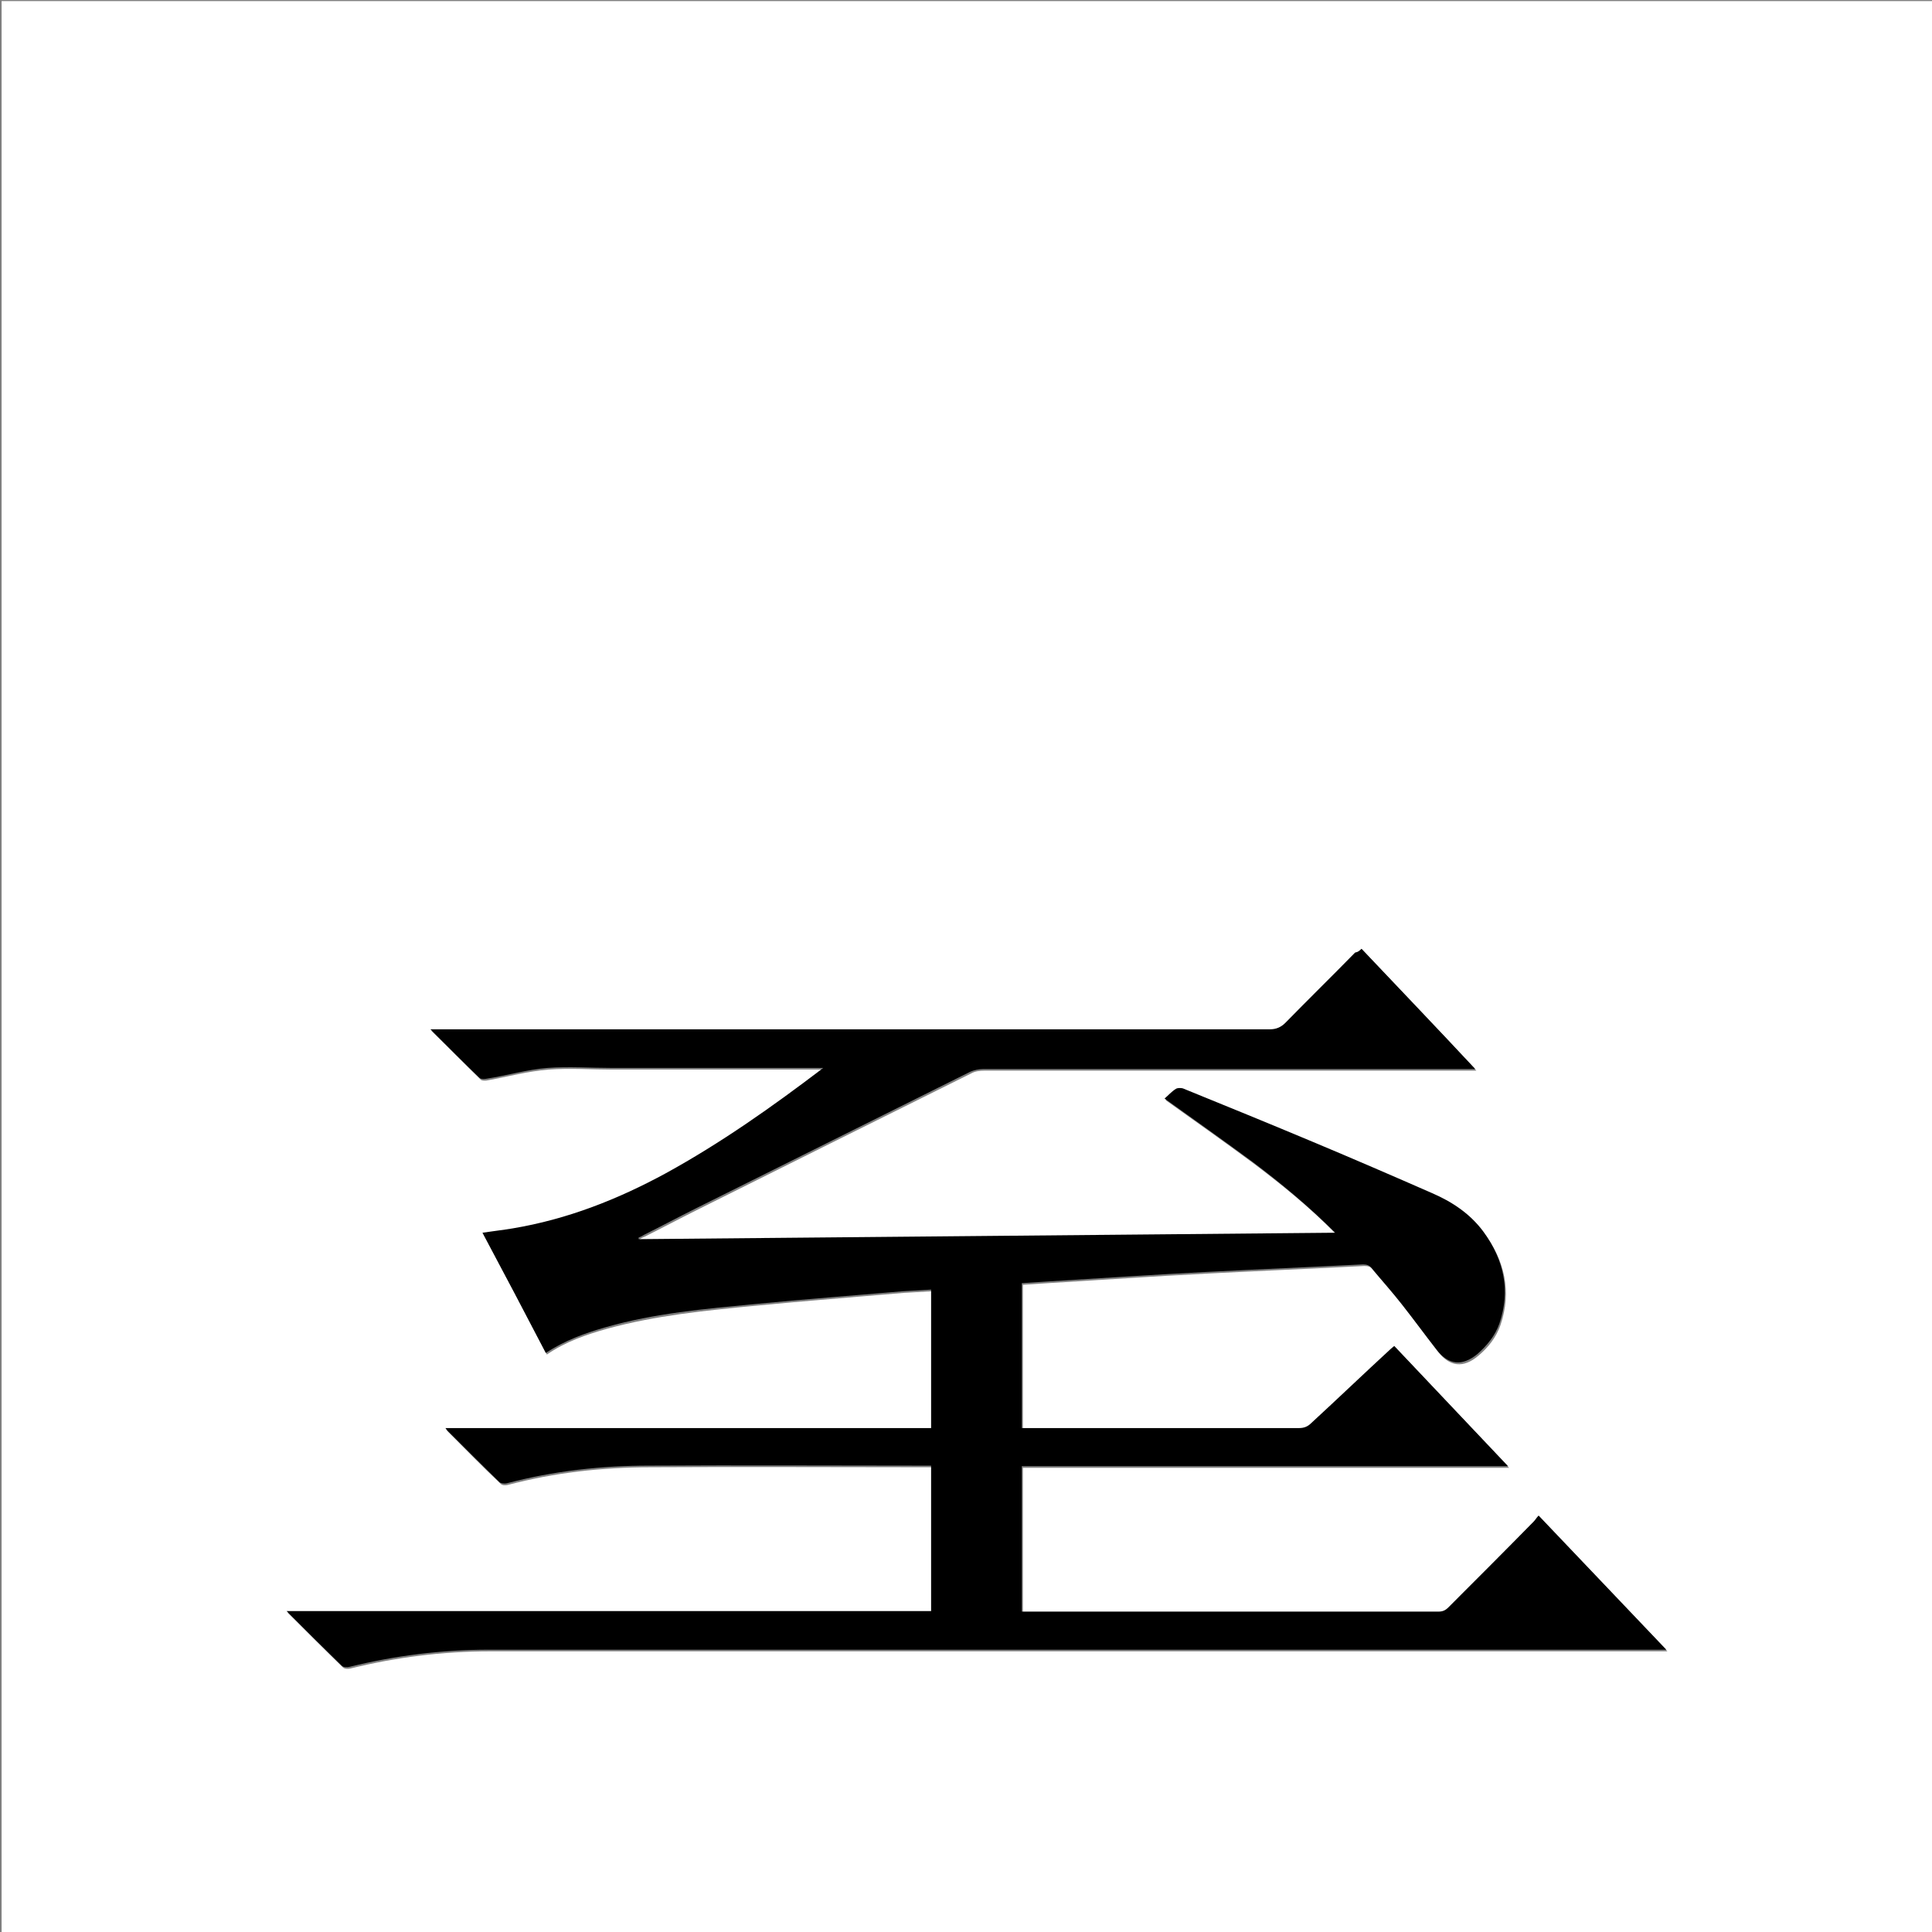 <?xml version="1.0" encoding="utf-8"?>
<!-- Generator: Adobe Illustrator 20.1.0, SVG Export Plug-In . SVG Version: 6.00 Build 0)  -->
<svg version="1.1" id="图层_1" xmlns="http://www.w3.org/2000/svg" xmlns:xlink="http://www.w3.org/1999/xlink" x="0px" y="0px"
	 viewBox="0 0 360 360" style="enable-background:new 0 0 360 360;" xml:space="preserve">
<rect x="0" y="0" width="360" height="360" fill="#808080" stroke="none"/>
<style type="text/css">
	.st0{fill:#FFFFFF;}
</style>
<g>
	<path class="st0" d="M0.3,360.4c0-120,0-240.1,0-360.2c120.1,0,240.2,0,360.2,0c0,120.1,0,240.1,0,360.2
		C240.4,360.4,120.3,360.4,0.3,360.4z M253.7,176.8c-0.4,0.4-0.7,0.7-1,1c-4.4,4.4-8.7,8.7-13,13.1c-0.8,0.9-1.7,1.2-2.9,1.2
		c-51.5,0-103,0-154.6,0c-0.5,0-1,0-1.8,0c3.3,3.2,6.2,6.2,9.2,9.1c0.2,0.2,0.9,0.2,1.3,0.1c3.8-0.7,7.5-1.7,11.3-2c4-0.3,8,0,12,0
		c12.6,0,25.2,0,37.8,0c0.4,0,0.8,0,1.6,0c-9.6,7.3-19.1,14-29.3,19.6c-9,4.9-18.4,8.6-28.6,10.3c-1.8,0.3-3.7,0.5-5.6,0.8
		c4,7.5,7.9,14.9,11.8,22.4c3.5-2.4,7.3-3.7,11.2-4.8c9.1-2.5,18.4-3.4,27.7-4.3c9.2-0.9,18.5-1.6,27.7-2.4c1.7-0.1,3.5-0.2,5.2-0.3
		c0,8.7,0,17.2,0,25.8c-30.2,0-60.3,0-90.5,0c0.2,0.3,0.3,0.4,0.4,0.5c3.2,3.2,6.4,6.5,9.7,9.6c0.3,0.3,0.9,0.3,1.3,0.2
		c8.7-2.3,17.6-3.3,26.6-3.3c17.1-0.1,34.2,0,51.2,0c0.4,0,0.8,0,1.3,0c0,9.1,0,18,0,27.1c-40,0-79.9,0-120.1,0
		c3.5,3.5,6.9,6.9,10.3,10.2c0.3,0.3,1,0.3,1.4,0.2c8.5-2.1,17.2-3.2,26-3.2c72.5,0,145,0,217.6,0c0.5,0,1,0,1.8,0
		c-8-8.4-15.8-16.6-23.8-25c-0.3,0.4-0.5,0.8-0.9,1.1c-5.3,5.3-10.6,10.6-15.9,16c-0.6,0.6-1.1,0.8-1.9,0.8c-25.5,0-51,0-76.4,0
		c-0.4,0-0.8,0-1.2,0c0-9.1,0-18.1,0-27.1c30.2,0,60.3,0,90.6,0c-7.2-7.6-14.2-15-21.2-22.4c-0.3,0.2-0.5,0.4-0.6,0.5
		c-5,4.6-10,9.2-14.9,13.9c-0.7,0.6-1.3,0.9-2.2,0.9c-16.7,0-33.4,0-50.2,0c-0.5,0-0.9,0-1.5,0c0-9.1,0-18,0-27
		c1.6-0.1,3.1-0.2,4.6-0.3c10-0.6,20-1.3,30-1.8c9.7-0.5,19.3-0.9,29-1.4c0.7,0,1.2,0.1,1.6,0.7c1.9,2.2,3.8,4.4,5.6,6.7
		c2.2,2.8,4.3,5.6,6.5,8.5c2.2,2.9,4.8,3.2,7.6,0.8c1.8-1.5,3.3-3.4,4.1-5.7c2.1-6.2,0.8-11.9-3-17.1c-2.4-3.3-5.8-5.6-9.6-7.2
		c-7.4-3.2-14.7-6.4-22.1-9.5c-8.1-3.4-16.2-6.7-24.3-10c-0.4-0.1-1-0.2-1.3,0.1c-0.8,0.5-1.4,1.2-2.1,1.8c5.6,4,11,7.8,16.4,11.8
		c5.3,4,10.5,8.2,15.4,13.2c-43.5,0.4-86.7,0.8-129.8,1.2c0-0.1,0-0.2,0-0.3c0.3-0.2,0.7-0.4,1-0.5c3.2-1.6,6.4-3.3,9.6-4.9
		c17-8.5,34.1-17,51.2-25.5c0.7-0.4,1.6-0.5,2.4-0.5c30,0,60.1,0,90.1,0c0.5,0,0.9,0,1.6,0C267.8,191.6,260.8,184.3,253.7,176.8z"/>
	<path d="M253.7,176.8c7.1,7.5,14.1,14.8,21.2,22.4c-0.7,0-1.2,0-1.6,0c-30,0-60.1,0-90.1,0c-0.8,0-1.7,0.2-2.4,0.5
		c-17.1,8.5-34.1,17-51.2,25.5c-3.2,1.6-6.4,3.3-9.6,4.9c-0.3,0.2-0.7,0.4-1,0.5c0,0.1,0,0.2,0,0.3c43.2-0.4,86.3-0.8,129.8-1.2
		c-5-5-10.1-9.2-15.4-13.2c-5.3-3.9-10.8-7.8-16.4-11.8c0.7-0.6,1.3-1.3,2.1-1.8c0.3-0.2,0.9-0.2,1.3-0.1c8.1,3.3,16.2,6.6,24.3,10
		c7.4,3.1,14.8,6.3,22.1,9.5c3.7,1.6,7.1,3.8,9.6,7.2c3.8,5.2,5.1,10.9,3,17.1c-0.8,2.3-2.3,4.1-4.1,5.7c-2.8,2.3-5.4,2.1-7.6-0.8
		c-2.2-2.8-4.3-5.7-6.5-8.5c-1.8-2.3-3.8-4.5-5.6-6.7c-0.4-0.5-0.9-0.7-1.6-0.7c-9.7,0.5-19.3,0.9-29,1.4c-10,0.5-20,1.2-30,1.8
		c-1.5,0.1-3,0.2-4.6,0.3c0,9,0,17.9,0,27c0.5,0,1,0,1.5,0c16.7,0,33.4,0,50.2,0c0.9,0,1.6-0.3,2.2-0.9c5-4.6,9.9-9.3,14.9-13.9
		c0.2-0.2,0.4-0.3,0.6-0.5c7,7.4,14,14.8,21.2,22.4c-30.3,0-60.4,0-90.6,0c0,9.1,0,18,0,27.1c0.4,0,0.8,0,1.2,0c25.5,0,51,0,76.4,0
		c0.8,0,1.3-0.2,1.9-0.8c5.3-5.3,10.6-10.6,15.9-16c0.3-0.3,0.5-0.7,0.9-1.1c8,8.4,15.8,16.6,23.8,25c-0.8,0-1.3,0-1.8,0
		c-72.5,0-145,0-217.6,0c-8.8,0-17.5,1.1-26,3.2c-0.4,0.1-1.1,0.1-1.4-0.2c-3.4-3.3-6.7-6.6-10.3-10.2c40.2,0,80.1,0,120.1,0
		c0-9.1,0-18,0-27.1c-0.4,0-0.9,0-1.3,0c-17.1,0-34.2-0.1-51.2,0c-9,0-17.9,1-26.6,3.3c-0.4,0.1-1.1,0-1.3-0.2
		c-3.3-3.2-6.5-6.4-9.7-9.6c-0.1-0.1-0.2-0.2-0.4-0.5c30.3,0,60.3,0,90.5,0c0-8.6,0-17.1,0-25.8c-1.7,0.1-3.5,0.2-5.2,0.3
		c-9.2,0.8-18.5,1.5-27.7,2.4c-9.3,0.9-18.6,1.7-27.7,4.3c-3.9,1.1-7.7,2.5-11.2,4.8c-3.9-7.5-7.8-14.9-11.8-22.4
		c2-0.3,3.8-0.5,5.6-0.8c10.2-1.7,19.6-5.4,28.6-10.3c10.2-5.6,19.7-12.3,29.3-19.6c-0.7,0-1.2,0-1.6,0c-12.6,0-25.2,0-37.8,0
		c-4,0-8-0.3-12,0c-3.8,0.3-7.5,1.4-11.3,2c-0.4,0.1-1,0.1-1.3-0.1c-3-2.9-6-5.9-9.2-9.1c0.9,0,1.3,0,1.8,0c51.5,0,103,0,154.6,0
		c1.2,0,2.1-0.4,2.9-1.2c4.3-4.4,8.7-8.7,13-13.1C253,177.4,253.3,177.2,253.7,176.8z"/>
</g>
</svg>
